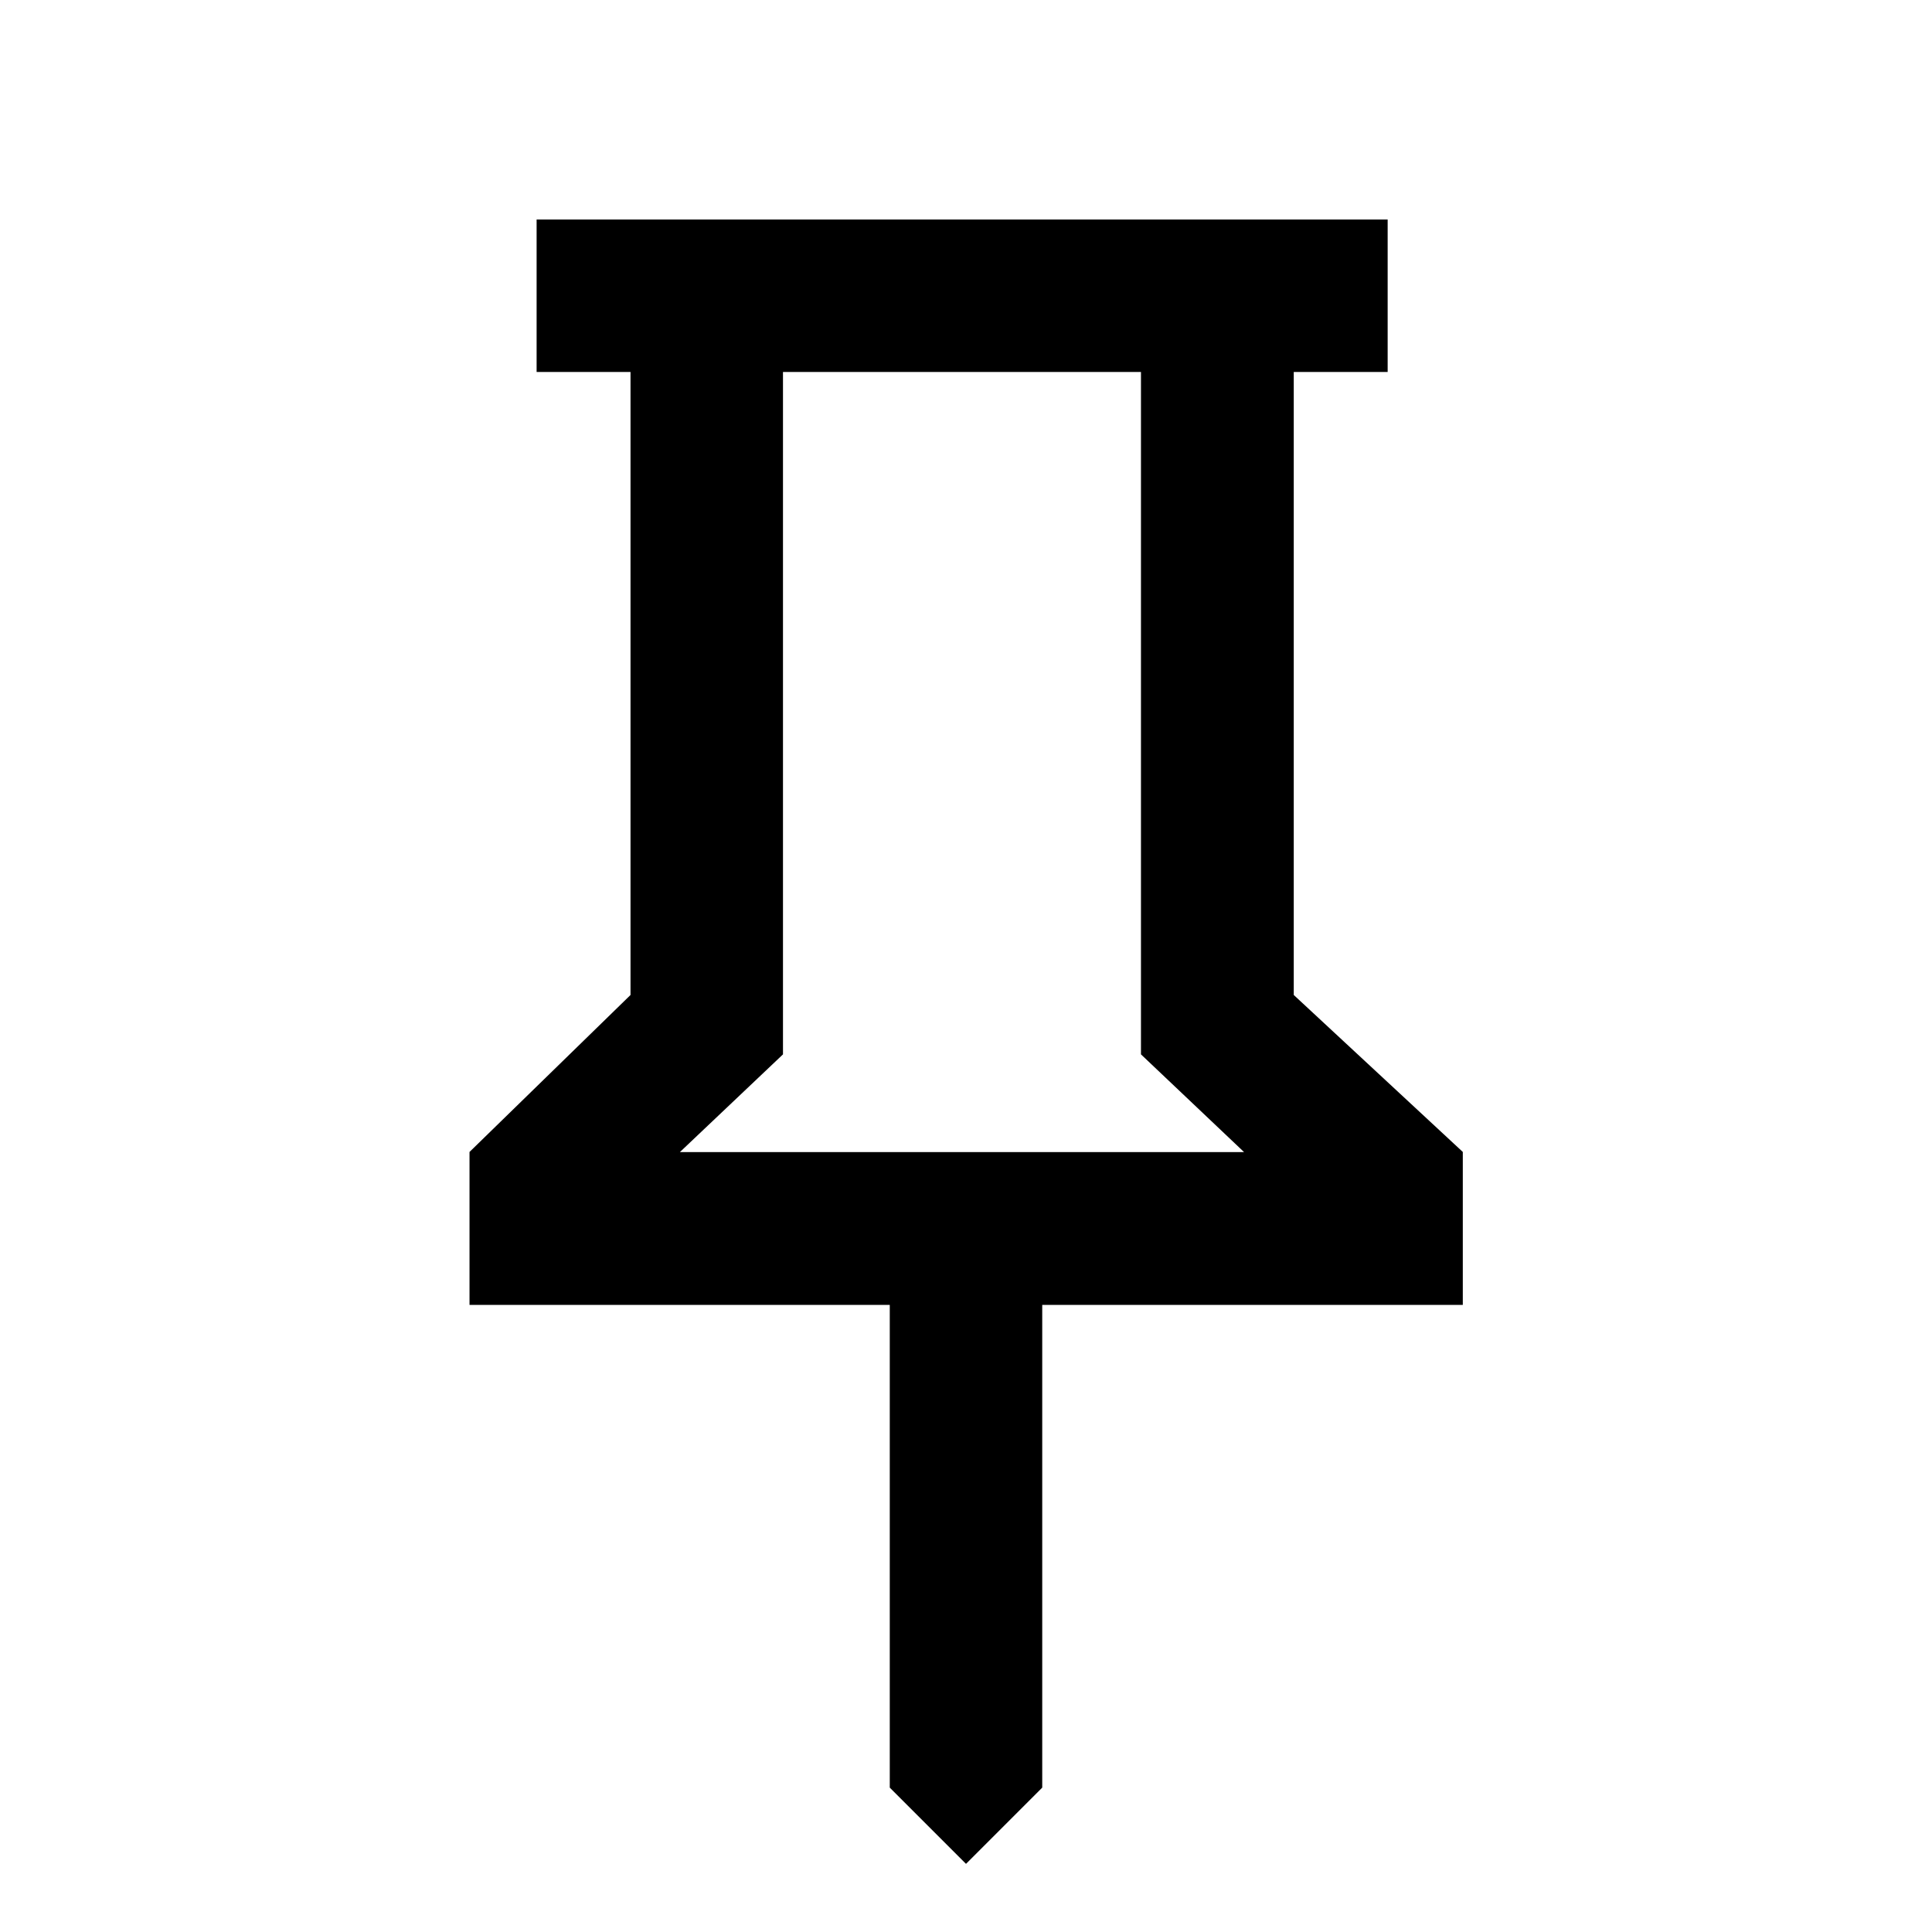 <svg xmlns="http://www.w3.org/2000/svg" height="40" viewBox="0 -960 960 960" width="40"><path d="m642.86-465.6 84 78v75.99H517.88v239.87L480-33.86l-37.88-37.88v-239.87H233.3v-75.99l80-78v-309.57h-46.66v-75.75h422.88v75.75h-46.66v309.57Zm-305.04 78.08h280.36l-51.24-48.57v-339.08H389.06v339.08l-51.24 48.57Zm140.18 0Z"/></svg>